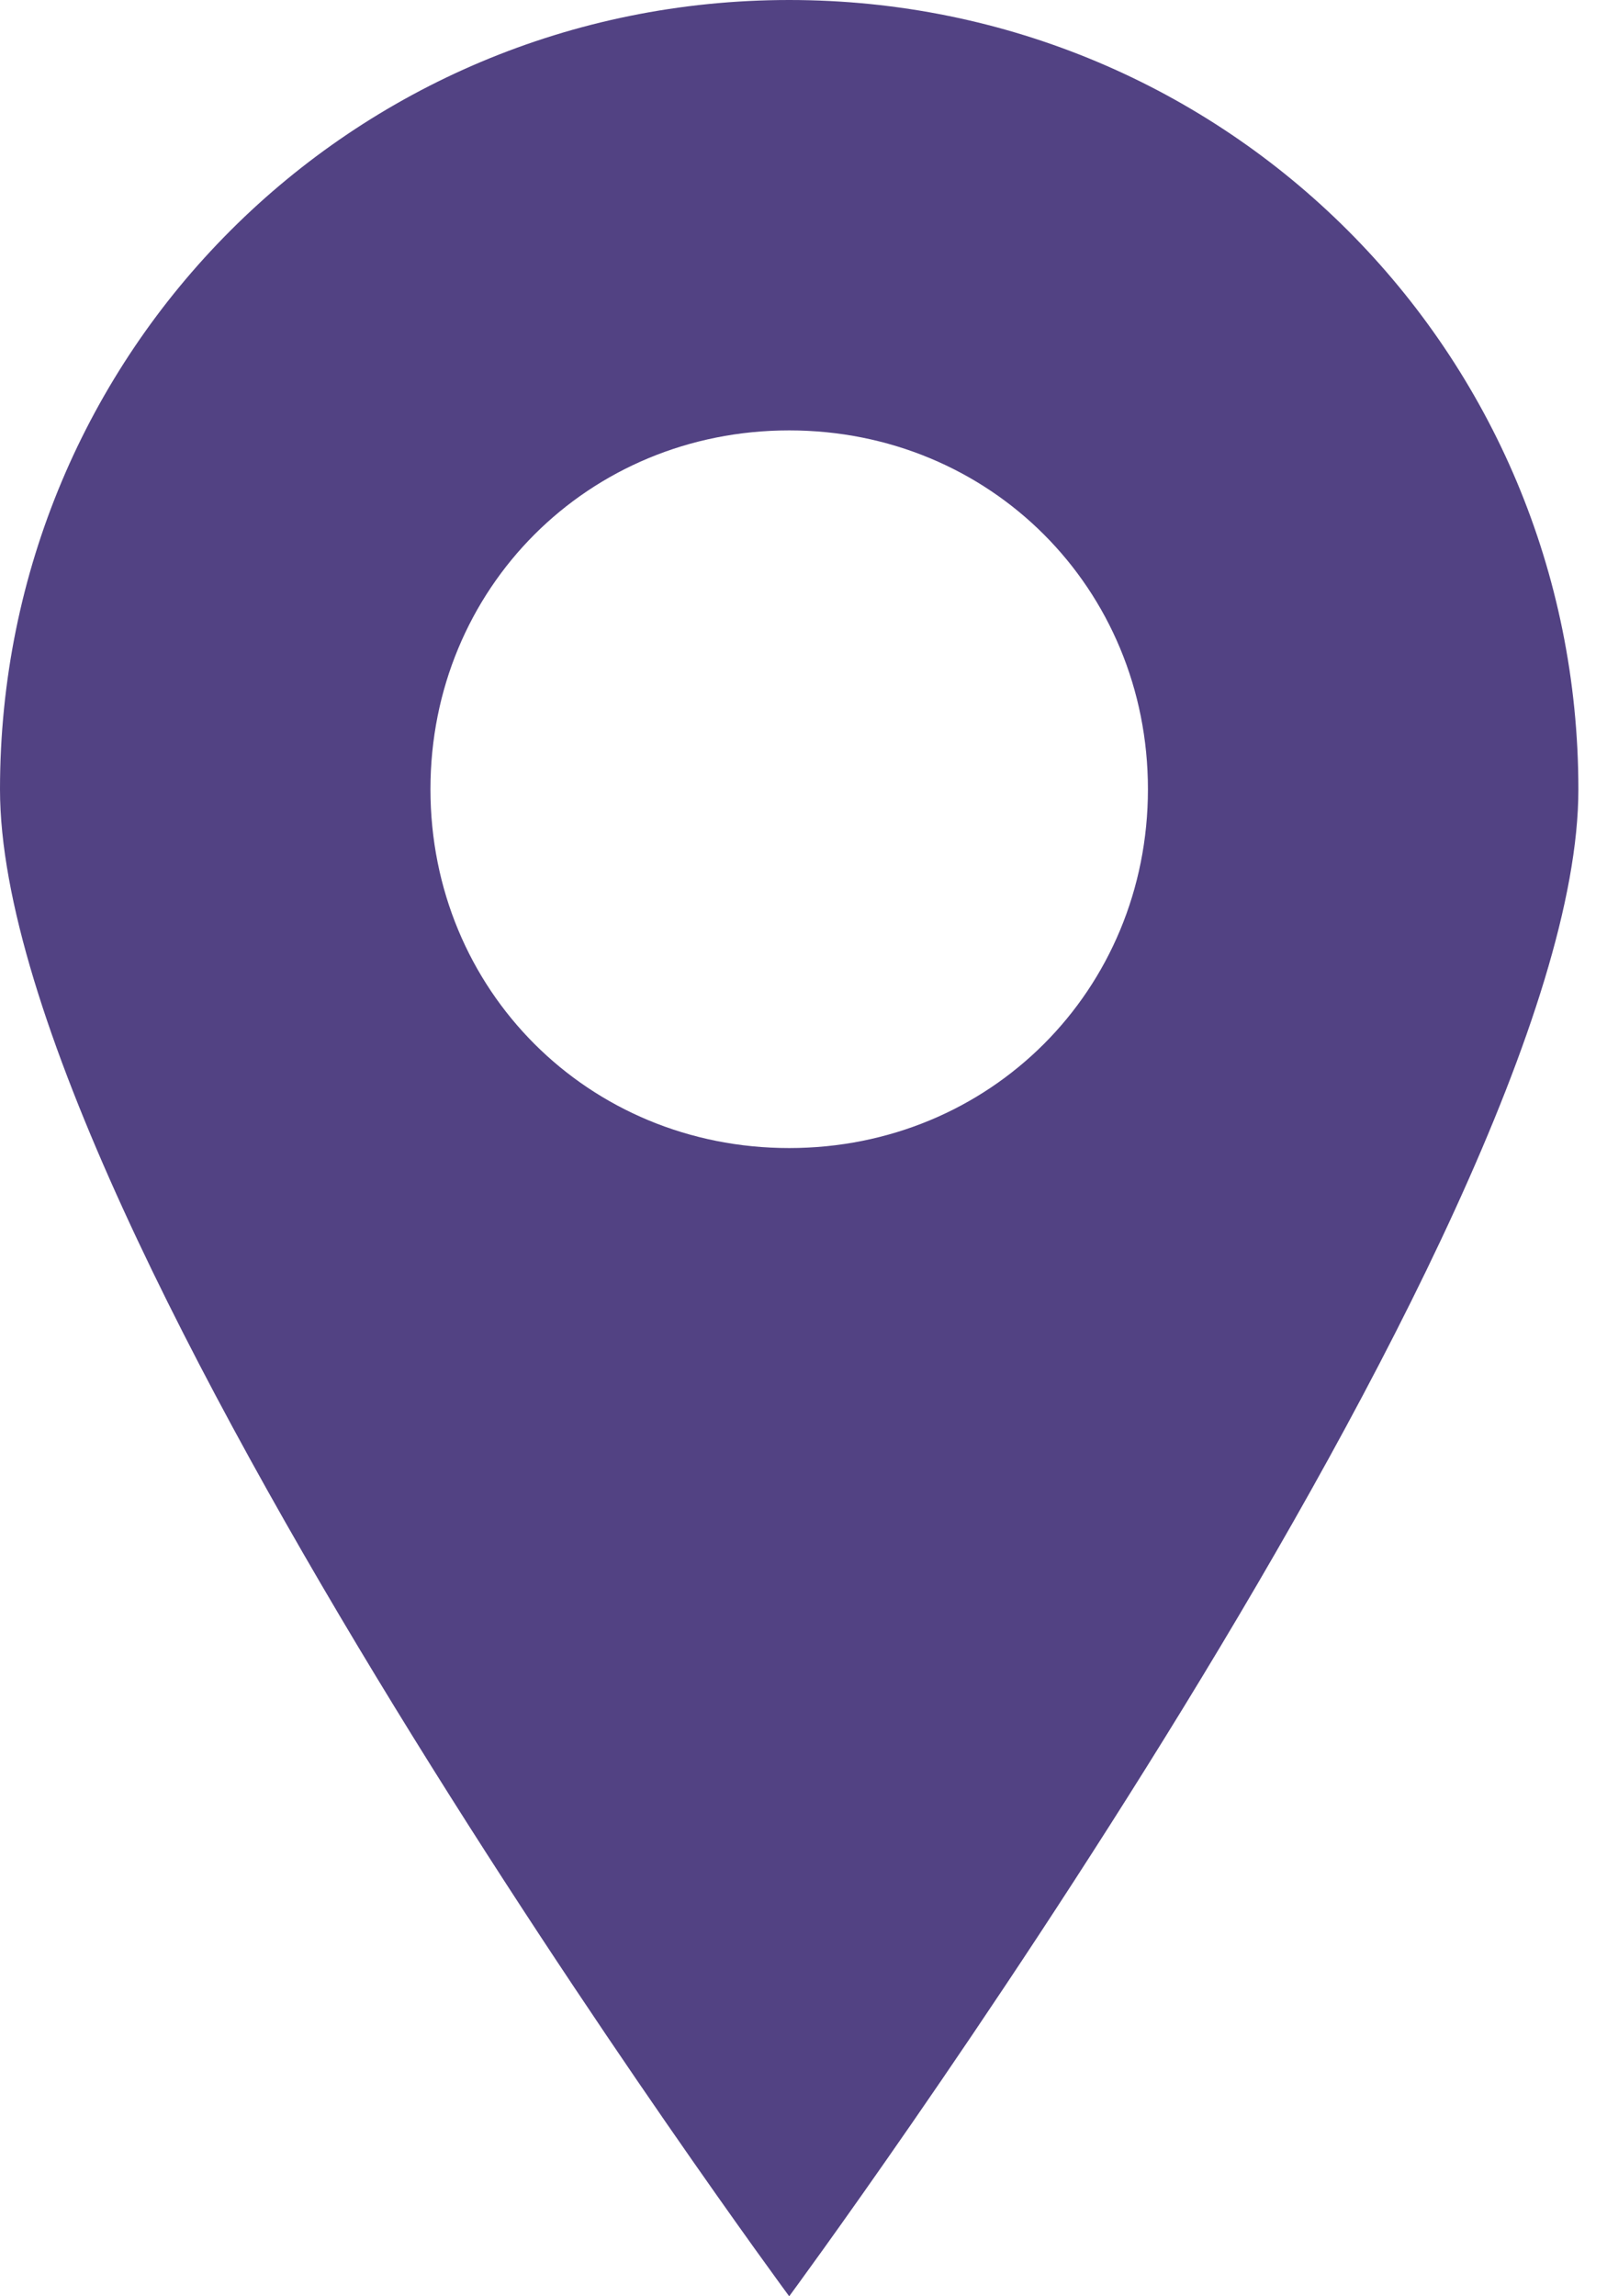 <svg width="21" height="30" viewBox="0 0 21 30" fill="none" xmlns="http://www.w3.org/2000/svg">
<path opacity="0.75" d="M10.313 0C4.595 0 0 4.593 0 10.313C0 16.031 10.313 30 10.313 30C10.313 30 20.626 16.031 20.626 10.313C20.626 4.593 16.031 0 10.313 0ZM10.313 14.999C7.689 14.999 5.625 12.937 5.625 10.311C5.625 7.687 7.687 5.623 10.313 5.623C12.937 5.623 15.001 7.685 15.001 10.311C15.001 12.937 12.937 14.999 10.313 14.999Z" fill="#19035A"/>
</svg>
